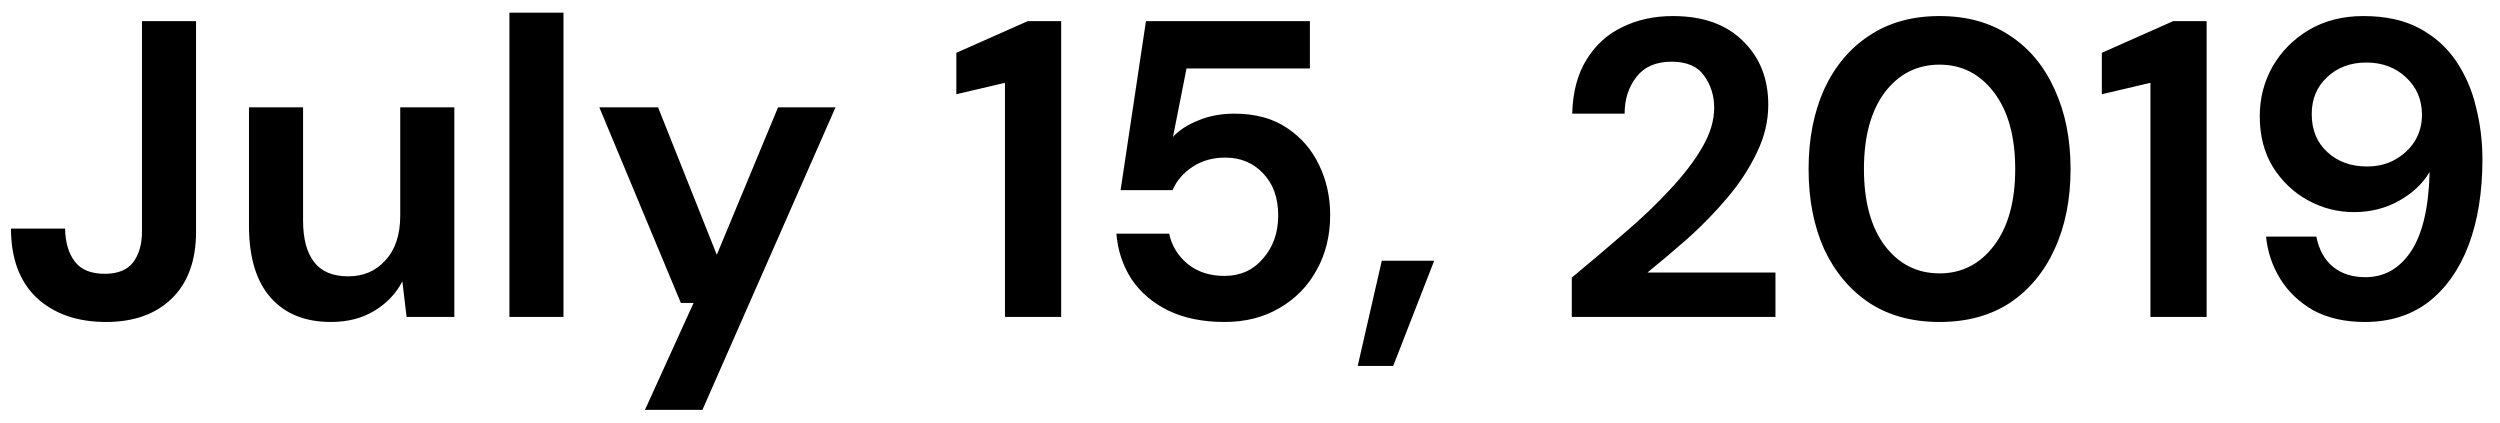 <svg width="71" height="12" viewBox="0 0 71 12" fill="none" xmlns="http://www.w3.org/2000/svg">
<path d="M3.012 9.144C2.196 9.144 1.54 8.916 1.044 8.46C0.556 7.996 0.312 7.34 0.312 6.492H1.848C1.856 6.884 1.948 7.196 2.124 7.428C2.3 7.66 2.584 7.776 2.976 7.776C3.344 7.776 3.612 7.668 3.78 7.452C3.948 7.228 4.032 6.936 4.032 6.576V0.6H5.568V6.576C5.568 7.4 5.336 8.036 4.872 8.484C4.416 8.924 3.796 9.144 3.012 9.144ZM12.903 3.048V9H11.547L11.427 7.992C11.243 8.344 10.975 8.624 10.623 8.832C10.279 9.04 9.871 9.144 9.399 9.144C8.663 9.144 8.091 8.912 7.683 8.448C7.275 7.984 7.071 7.304 7.071 6.408V3.048H8.607V6.264C8.607 6.776 8.711 7.168 8.919 7.44C9.127 7.712 9.451 7.848 9.891 7.848C10.323 7.848 10.675 7.696 10.947 7.392C11.227 7.088 11.367 6.664 11.367 6.12V3.048H12.903ZM14.467 9V0.36H16.003V9H14.467ZM18.317 11.64L19.697 8.604H19.337L17.021 3.048H18.689L20.357 7.236L22.097 3.048H23.729L19.949 11.64H18.317ZM28.541 9V2.352L27.16 2.676V1.5L29.189 0.6H30.137V9H28.541ZM34.777 9.144C34.161 9.144 33.629 9.036 33.181 8.82C32.741 8.604 32.393 8.308 32.137 7.932C31.889 7.548 31.745 7.116 31.705 6.636H33.205C33.277 6.98 33.453 7.268 33.733 7.5C34.013 7.724 34.361 7.836 34.777 7.836C35.225 7.836 35.589 7.672 35.869 7.344C36.157 7.016 36.301 6.608 36.301 6.12C36.301 5.616 36.157 5.216 35.869 4.92C35.589 4.624 35.233 4.476 34.801 4.476C34.441 4.476 34.129 4.564 33.865 4.74C33.601 4.916 33.413 5.136 33.301 5.4H31.825L32.545 0.6H37.201V1.944H33.697L33.313 3.888C33.489 3.696 33.729 3.54 34.033 3.42C34.337 3.292 34.677 3.228 35.053 3.228C35.653 3.228 36.153 3.364 36.553 3.636C36.953 3.9 37.257 4.252 37.465 4.692C37.673 5.124 37.777 5.596 37.777 6.108C37.777 6.692 37.649 7.212 37.393 7.668C37.145 8.124 36.793 8.484 36.337 8.748C35.889 9.012 35.369 9.144 34.777 9.144ZM38.559 10.392L39.243 7.404H40.731L39.567 10.392H38.559ZM44.639 9V7.884C45.151 7.46 45.647 7.04 46.127 6.624C46.615 6.208 47.047 5.796 47.423 5.388C47.807 4.98 48.111 4.584 48.335 4.2C48.567 3.808 48.683 3.428 48.683 3.06C48.683 2.716 48.587 2.412 48.395 2.148C48.211 1.884 47.903 1.752 47.471 1.752C47.031 1.752 46.699 1.896 46.475 2.184C46.251 2.472 46.139 2.82 46.139 3.228H44.651C44.667 2.612 44.803 2.1 45.059 1.692C45.315 1.276 45.655 0.968 46.079 0.768C46.503 0.56 46.979 0.456 47.507 0.456C48.363 0.456 49.027 0.692 49.499 1.164C49.979 1.628 50.219 2.232 50.219 2.976C50.219 3.44 50.111 3.892 49.895 4.332C49.687 4.772 49.411 5.196 49.067 5.604C48.723 6.012 48.351 6.396 47.951 6.756C47.551 7.108 47.163 7.436 46.787 7.74H50.423V9H44.639ZM55.084 9.144C54.308 9.144 53.644 8.964 53.092 8.604C52.54 8.236 52.112 7.728 51.808 7.08C51.512 6.424 51.364 5.664 51.364 4.8C51.364 3.944 51.512 3.188 51.808 2.532C52.112 1.876 52.54 1.368 53.092 1.008C53.644 0.64 54.308 0.456 55.084 0.456C55.86 0.456 56.524 0.64 57.076 1.008C57.628 1.368 58.052 1.876 58.348 2.532C58.652 3.188 58.804 3.944 58.804 4.8C58.804 5.664 58.652 6.424 58.348 7.08C58.052 7.728 57.628 8.236 57.076 8.604C56.524 8.964 55.86 9.144 55.084 9.144ZM55.084 7.764C55.716 7.764 56.232 7.5 56.632 6.972C57.032 6.444 57.232 5.72 57.232 4.8C57.232 3.88 57.032 3.156 56.632 2.628C56.232 2.1 55.716 1.836 55.084 1.836C54.444 1.836 53.924 2.1 53.524 2.628C53.132 3.156 52.936 3.88 52.936 4.8C52.936 5.72 53.132 6.444 53.524 6.972C53.924 7.5 54.444 7.764 55.084 7.764ZM61.072 9V2.352L59.692 2.676V1.5L61.72 0.6H62.668V9H61.072ZM67.117 0.456C67.749 0.456 68.281 0.572 68.713 0.804C69.144 1.036 69.493 1.348 69.757 1.74C70.02 2.132 70.209 2.568 70.32 3.048C70.441 3.528 70.501 4.02 70.501 4.524C70.501 5.46 70.368 6.276 70.105 6.972C69.841 7.66 69.46 8.196 68.965 8.58C68.469 8.956 67.868 9.144 67.165 9.144C66.588 9.144 66.097 9.032 65.689 8.808C65.288 8.576 64.977 8.276 64.752 7.908C64.528 7.54 64.397 7.144 64.356 6.72H65.784C65.856 7.088 66.013 7.372 66.252 7.572C66.493 7.772 66.8 7.872 67.177 7.872C67.713 7.872 68.144 7.628 68.472 7.14C68.8 6.644 68.977 5.892 69.001 4.884C68.808 5.212 68.52 5.484 68.136 5.7C67.752 5.916 67.325 6.024 66.853 6.024C66.388 6.024 65.953 5.912 65.544 5.688C65.136 5.464 64.805 5.148 64.549 4.74C64.3 4.332 64.177 3.852 64.177 3.3C64.177 2.796 64.296 2.328 64.537 1.896C64.784 1.464 65.129 1.116 65.569 0.852C66.016 0.588 66.532 0.456 67.117 0.456ZM67.201 1.776C66.752 1.776 66.38 1.916 66.085 2.196C65.796 2.468 65.653 2.816 65.653 3.24C65.653 3.688 65.8 4.048 66.097 4.32C66.392 4.592 66.769 4.728 67.225 4.728C67.52 4.728 67.784 4.664 68.016 4.536C68.257 4.4 68.445 4.224 68.581 4.008C68.716 3.784 68.784 3.536 68.784 3.264C68.784 2.832 68.632 2.476 68.329 2.196C68.032 1.916 67.656 1.776 67.201 1.776Z" fill="black"/>
</svg>
